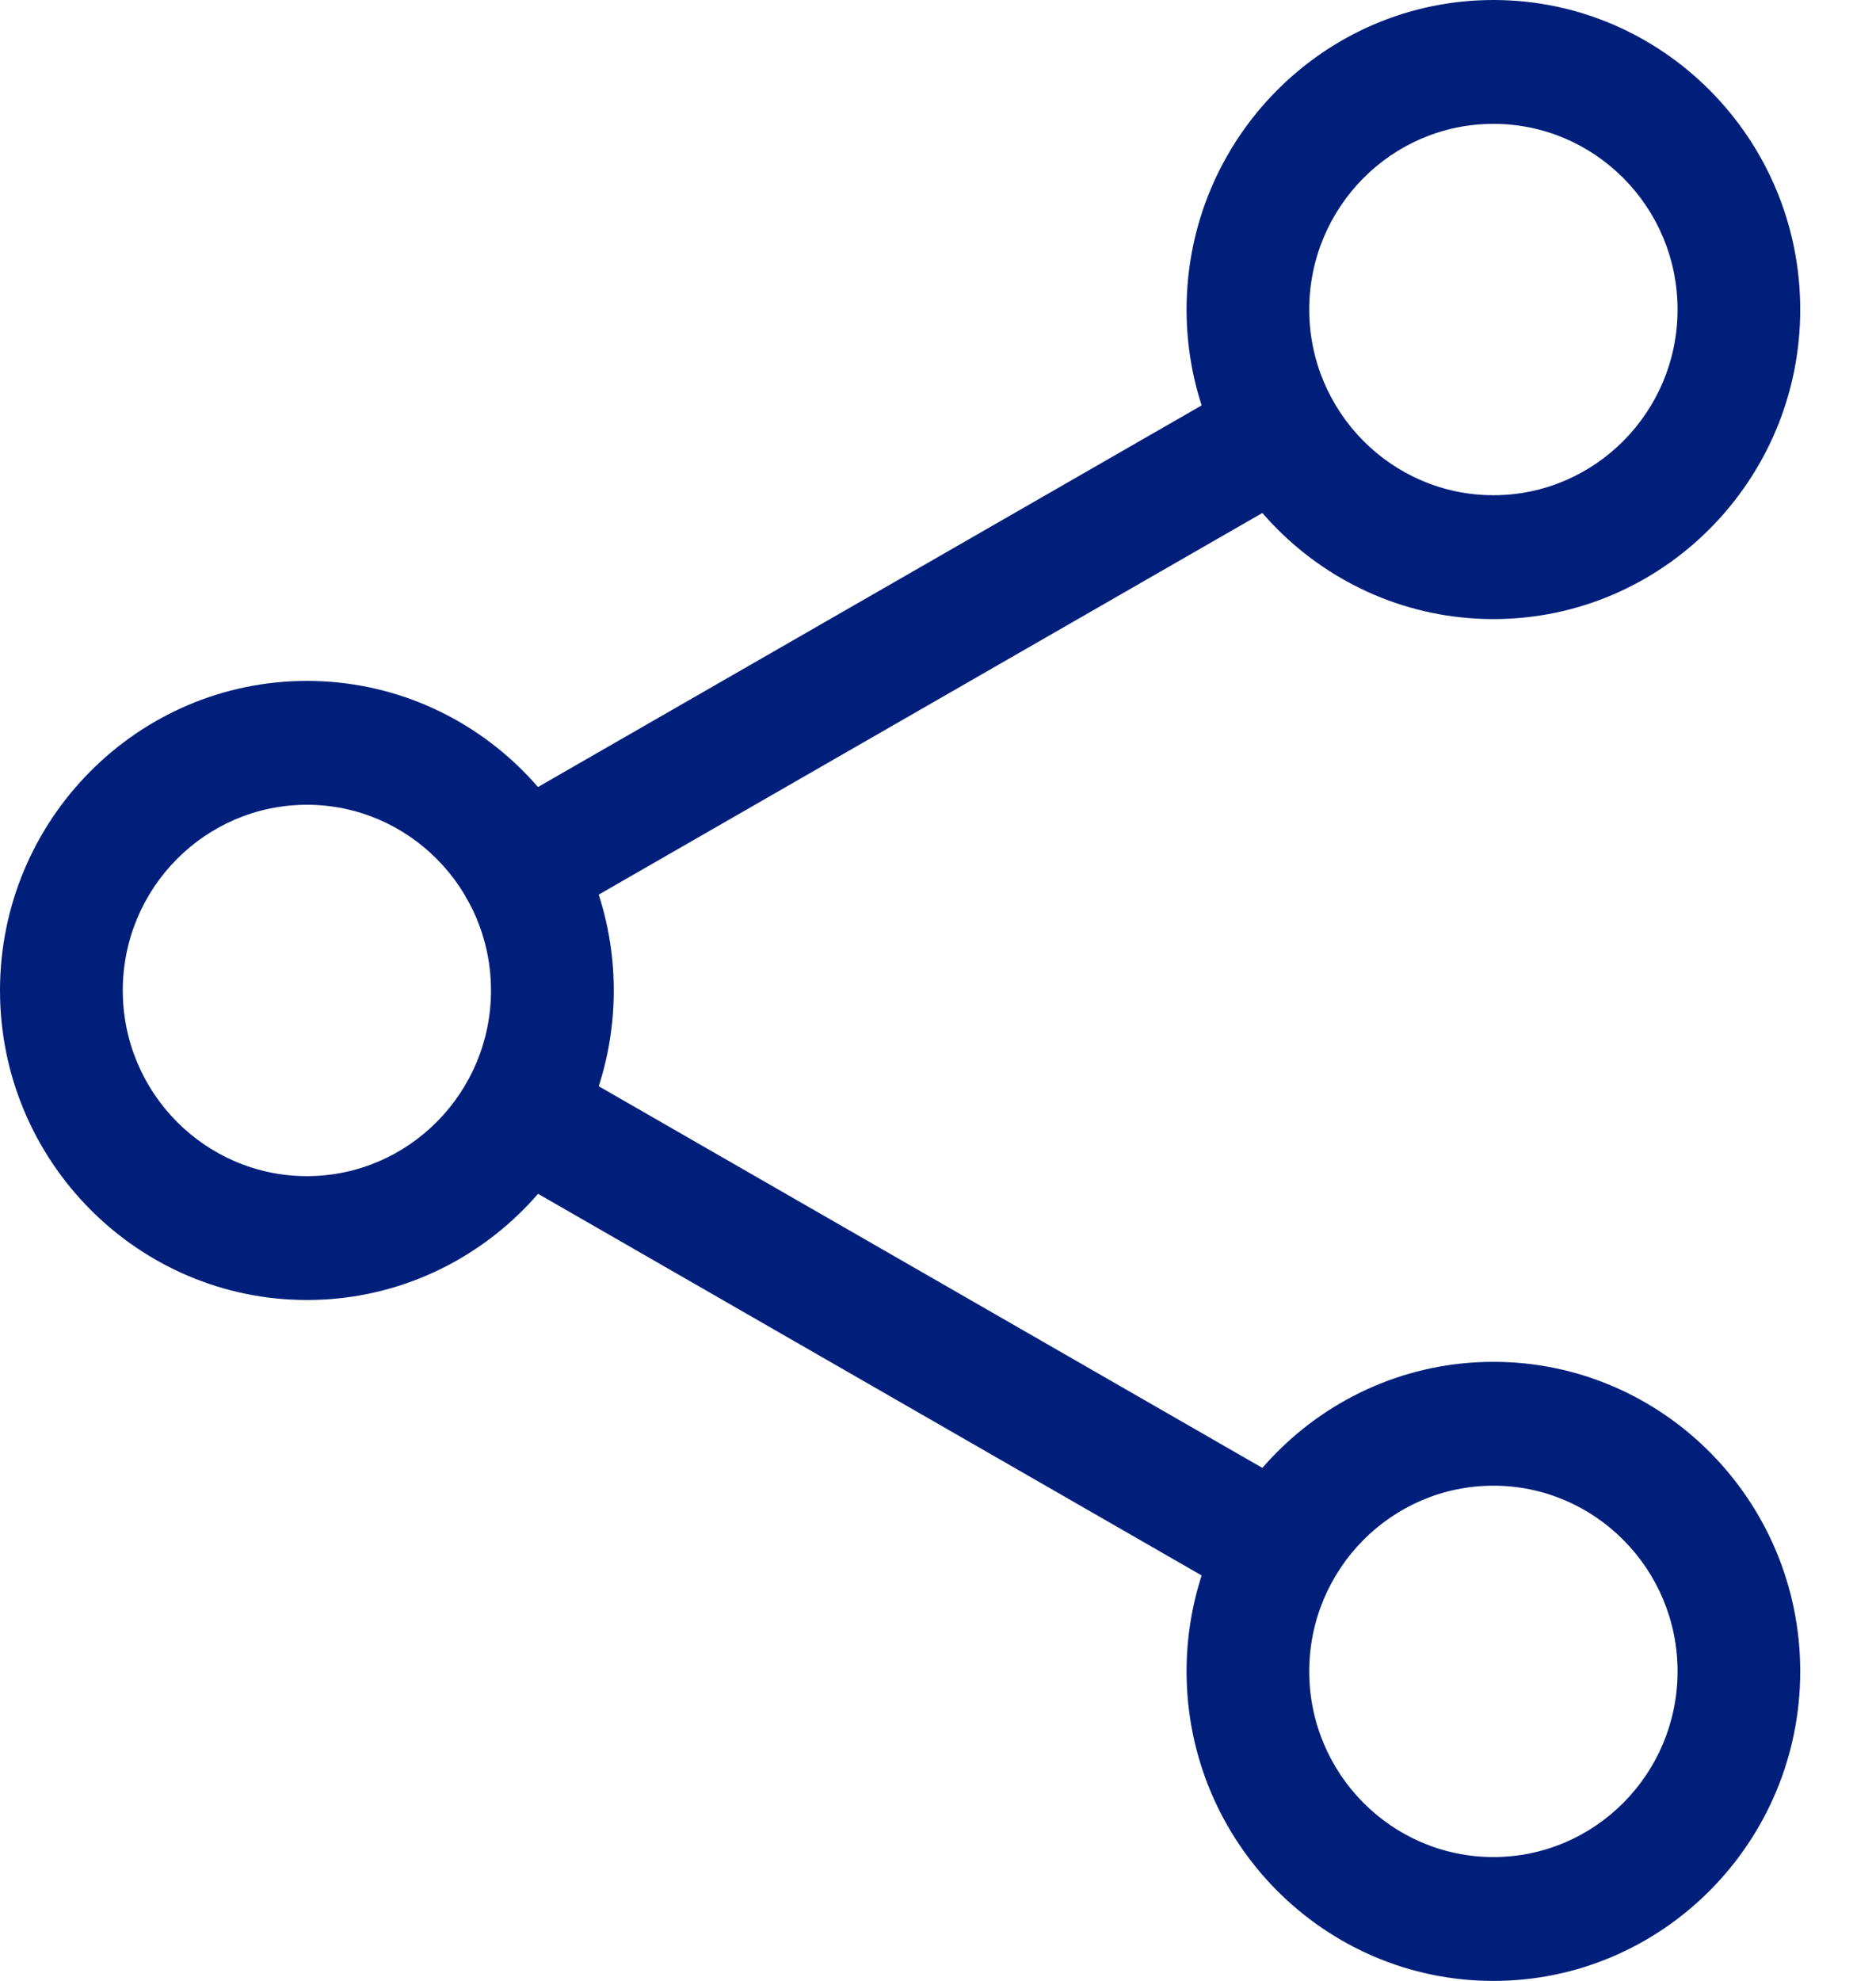 <svg width="18" height="19" viewBox="0 0 18 19" fill="none" xmlns="http://www.w3.org/2000/svg">
<path d="M14.329 5.938C12.706 5.938 11.385 4.606 11.385 2.969C11.385 1.332 12.706 0 14.329 0C15.952 0 17.273 1.332 17.273 2.969C17.273 4.606 15.952 5.938 14.329 5.938ZM14.329 1.188C13.355 1.188 12.562 1.986 12.562 2.969C12.562 3.951 13.355 4.75 14.329 4.75C15.303 4.75 16.096 3.951 16.096 2.969C16.096 1.986 15.303 1.188 14.329 1.188Z" fill="#001F7B"/>
<path d="M14.329 19C12.706 19 11.385 17.668 11.385 16.031C11.385 14.394 12.706 13.062 14.329 13.062C15.952 13.062 17.273 14.394 17.273 16.031C17.273 17.668 15.952 19 14.329 19ZM14.329 14.25C13.355 14.25 12.562 15.049 12.562 16.031C12.562 17.014 13.355 17.812 14.329 17.812C15.303 17.812 16.096 17.014 16.096 16.031C16.096 15.049 15.303 14.25 14.329 14.25Z" fill="#001F7B"/>
<path d="M2.945 12.469C1.322 12.469 0 11.137 0 9.5C0 7.863 1.322 6.531 2.945 6.531C4.568 6.531 5.889 7.863 5.889 9.5C5.889 11.137 4.568 12.469 2.945 12.469ZM2.945 7.719C1.971 7.719 1.178 8.517 1.178 9.5C1.178 10.482 1.971 11.281 2.945 11.281C3.918 11.281 4.711 10.482 4.711 9.5C4.711 8.517 3.918 7.719 2.945 7.719Z" fill="#001F7B"/>
<path d="M4.994 8.922C4.789 8.922 4.59 8.814 4.482 8.623C4.321 8.338 4.42 7.975 4.702 7.813L11.988 3.625C12.269 3.461 12.63 3.561 12.79 3.847C12.951 4.132 12.853 4.494 12.57 4.657L5.285 8.845C5.193 8.897 5.093 8.922 4.994 8.922Z" fill="#001F7B"/>
<path d="M12.279 15.453C12.181 15.453 12.081 15.428 11.989 15.375L4.704 11.187C4.421 11.025 4.323 10.662 4.484 10.377C4.644 10.091 5.004 9.992 5.286 10.155L12.571 14.343C12.854 14.506 12.952 14.868 12.791 15.153C12.683 15.345 12.484 15.453 12.279 15.453Z" fill="#001F7B"/>
</svg>
